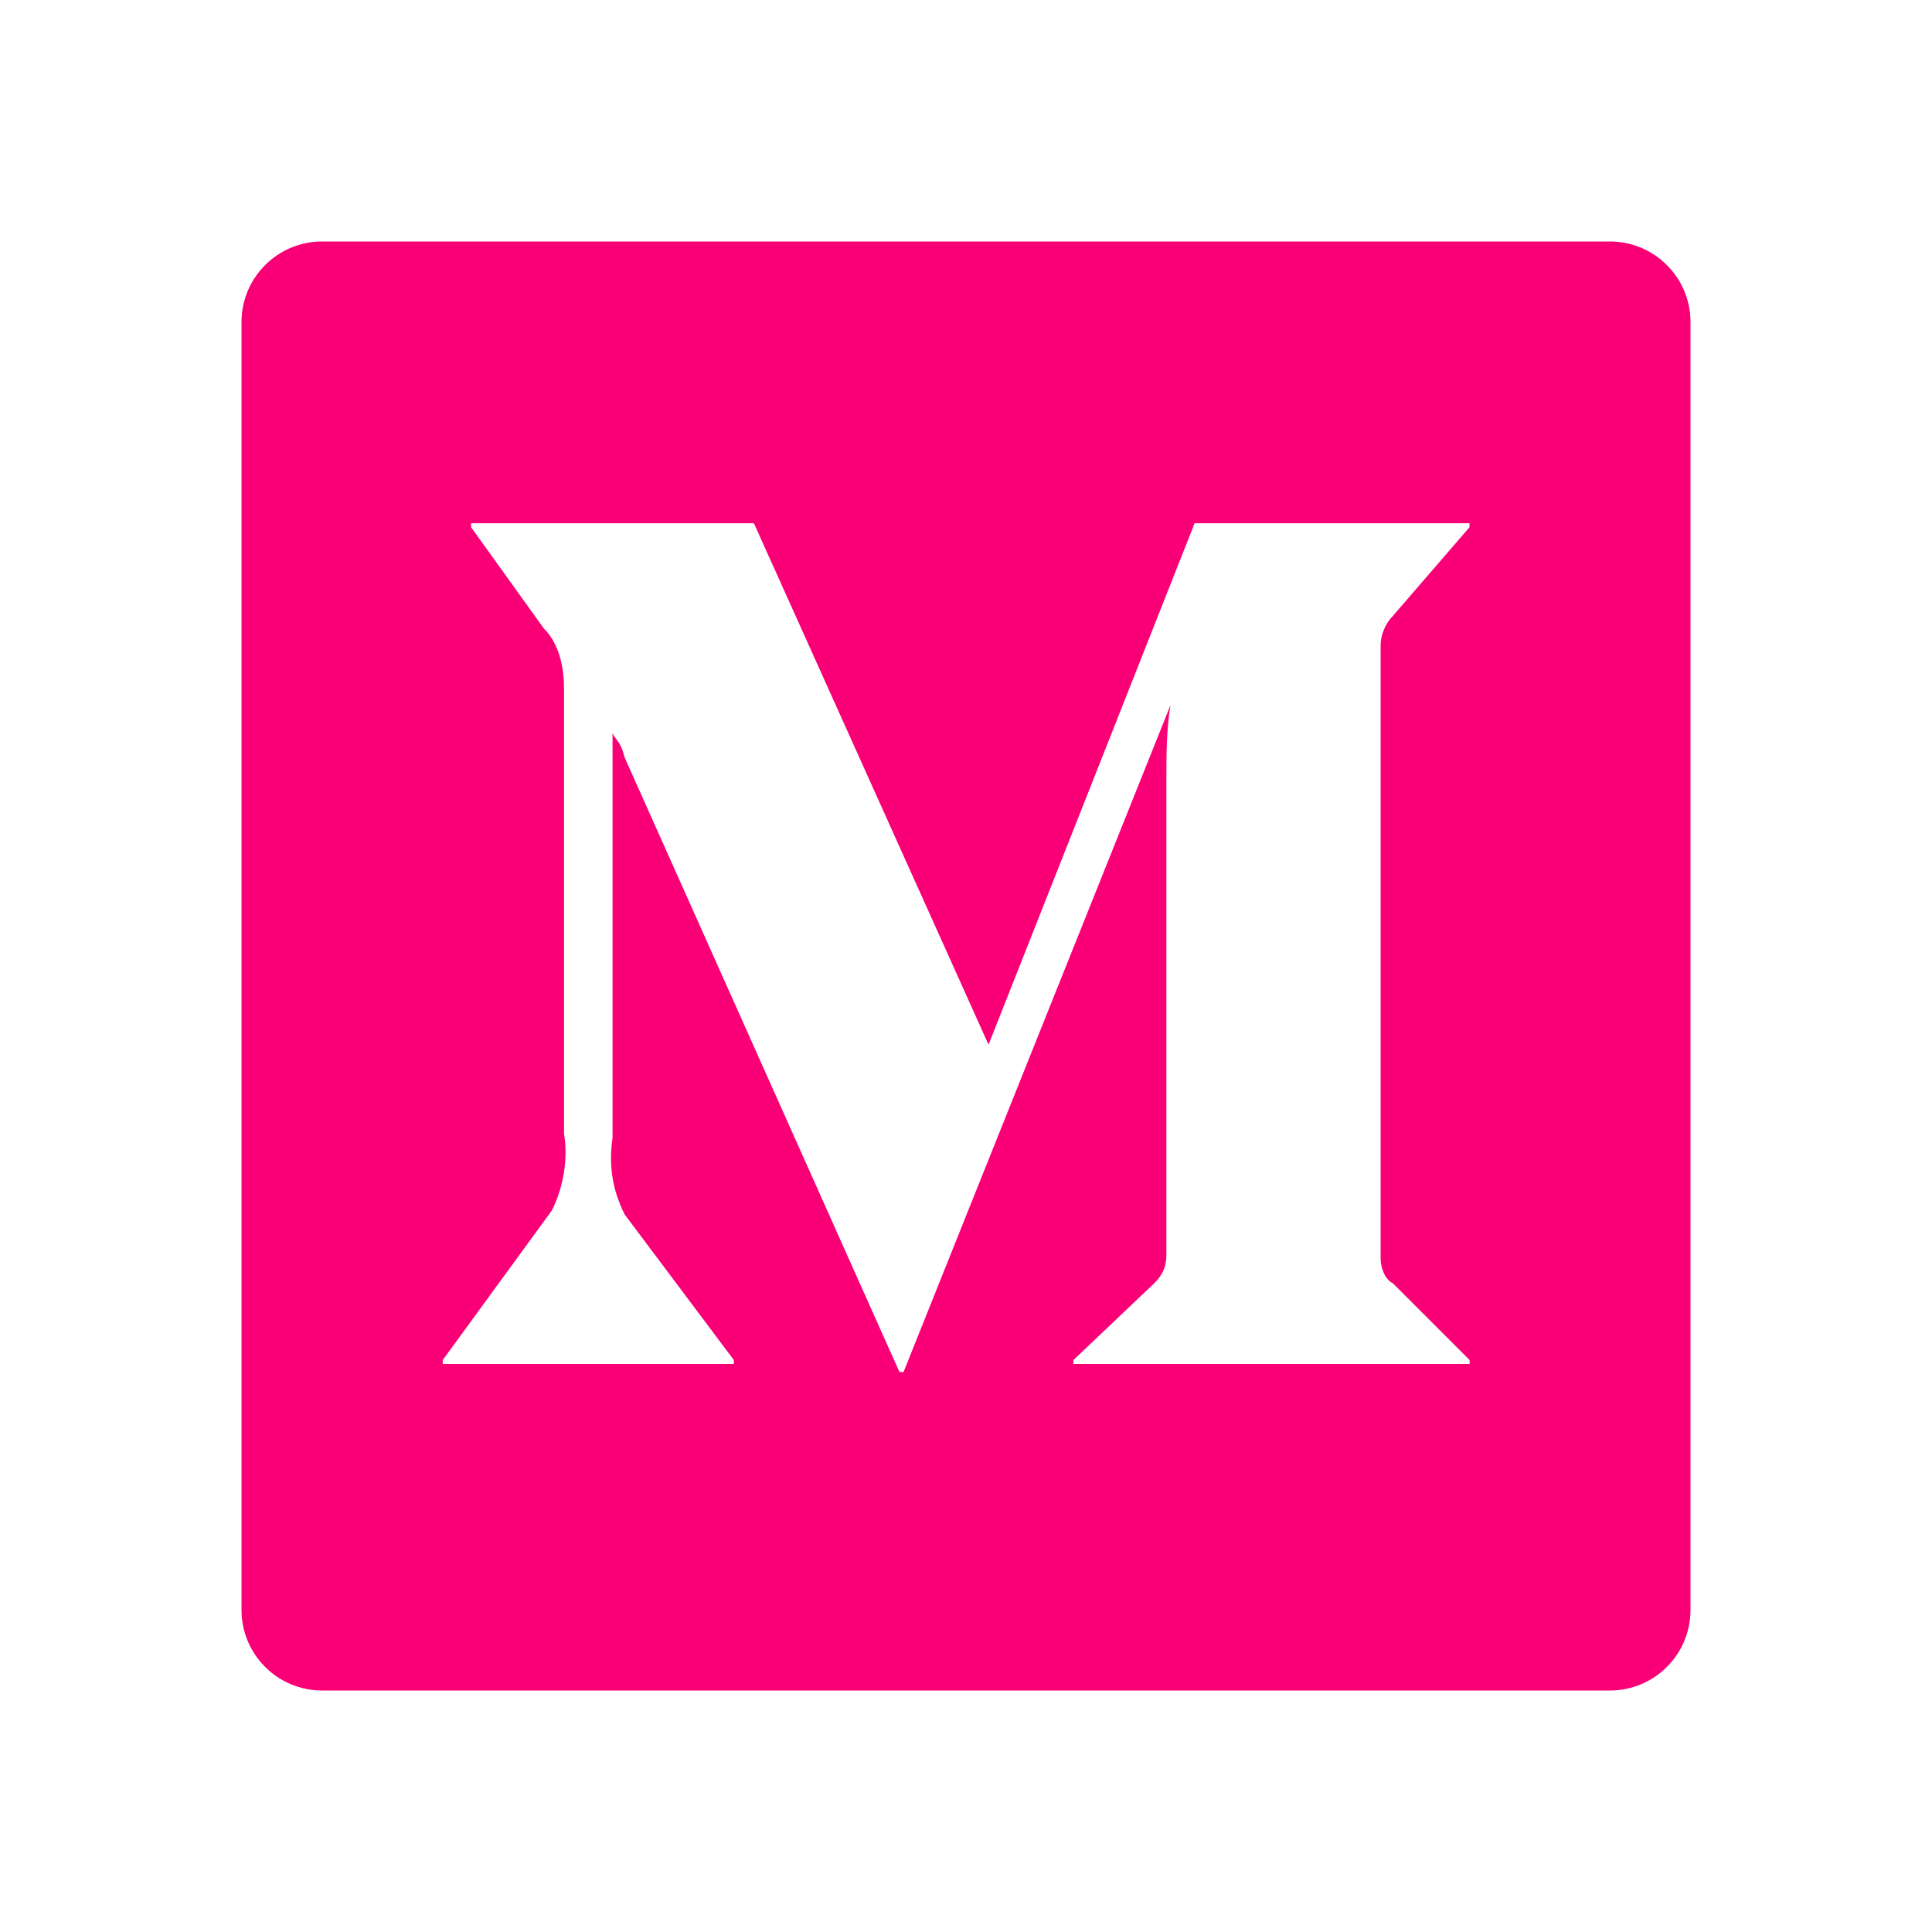 <svg width="18" height="18" viewBox="0 0 18 18" fill="none" xmlns="http://www.w3.org/2000/svg">
<path d="M3 2.25H15C15.199 2.25 15.39 2.329 15.53 2.47C15.671 2.61 15.75 2.801 15.75 3V15C15.75 15.199 15.671 15.39 15.53 15.53C15.39 15.671 15.199 15.75 15 15.75H3C2.801 15.75 2.61 15.671 2.47 15.53C2.329 15.39 2.25 15.199 2.25 15V3C2.25 2.801 2.329 2.61 2.47 2.47C2.61 2.329 2.801 2.25 3 2.25ZM12.975 11.955C12.9 11.918 12.863 11.805 12.863 11.729V6.005C12.863 5.929 12.9 5.817 12.975 5.741L13.691 4.912V4.875H11.13L9.21 9.733L7.024 4.875H4.389V4.912L5.066 5.854C5.217 6.005 5.255 6.231 5.255 6.419V10.562C5.292 10.788 5.255 11.051 5.142 11.277L4.125 12.671V12.708H6.837V12.671L5.82 11.315C5.707 11.089 5.669 10.863 5.707 10.6V6.832C5.745 6.907 5.782 6.907 5.82 7.058L8.38 12.783H8.418L10.905 6.57C10.867 6.795 10.867 7.059 10.867 7.248V11.692C10.867 11.804 10.83 11.879 10.755 11.955L10.001 12.671V12.708H13.692V12.671L12.976 11.955H12.975Z" fill="#F90077"/>
</svg>
